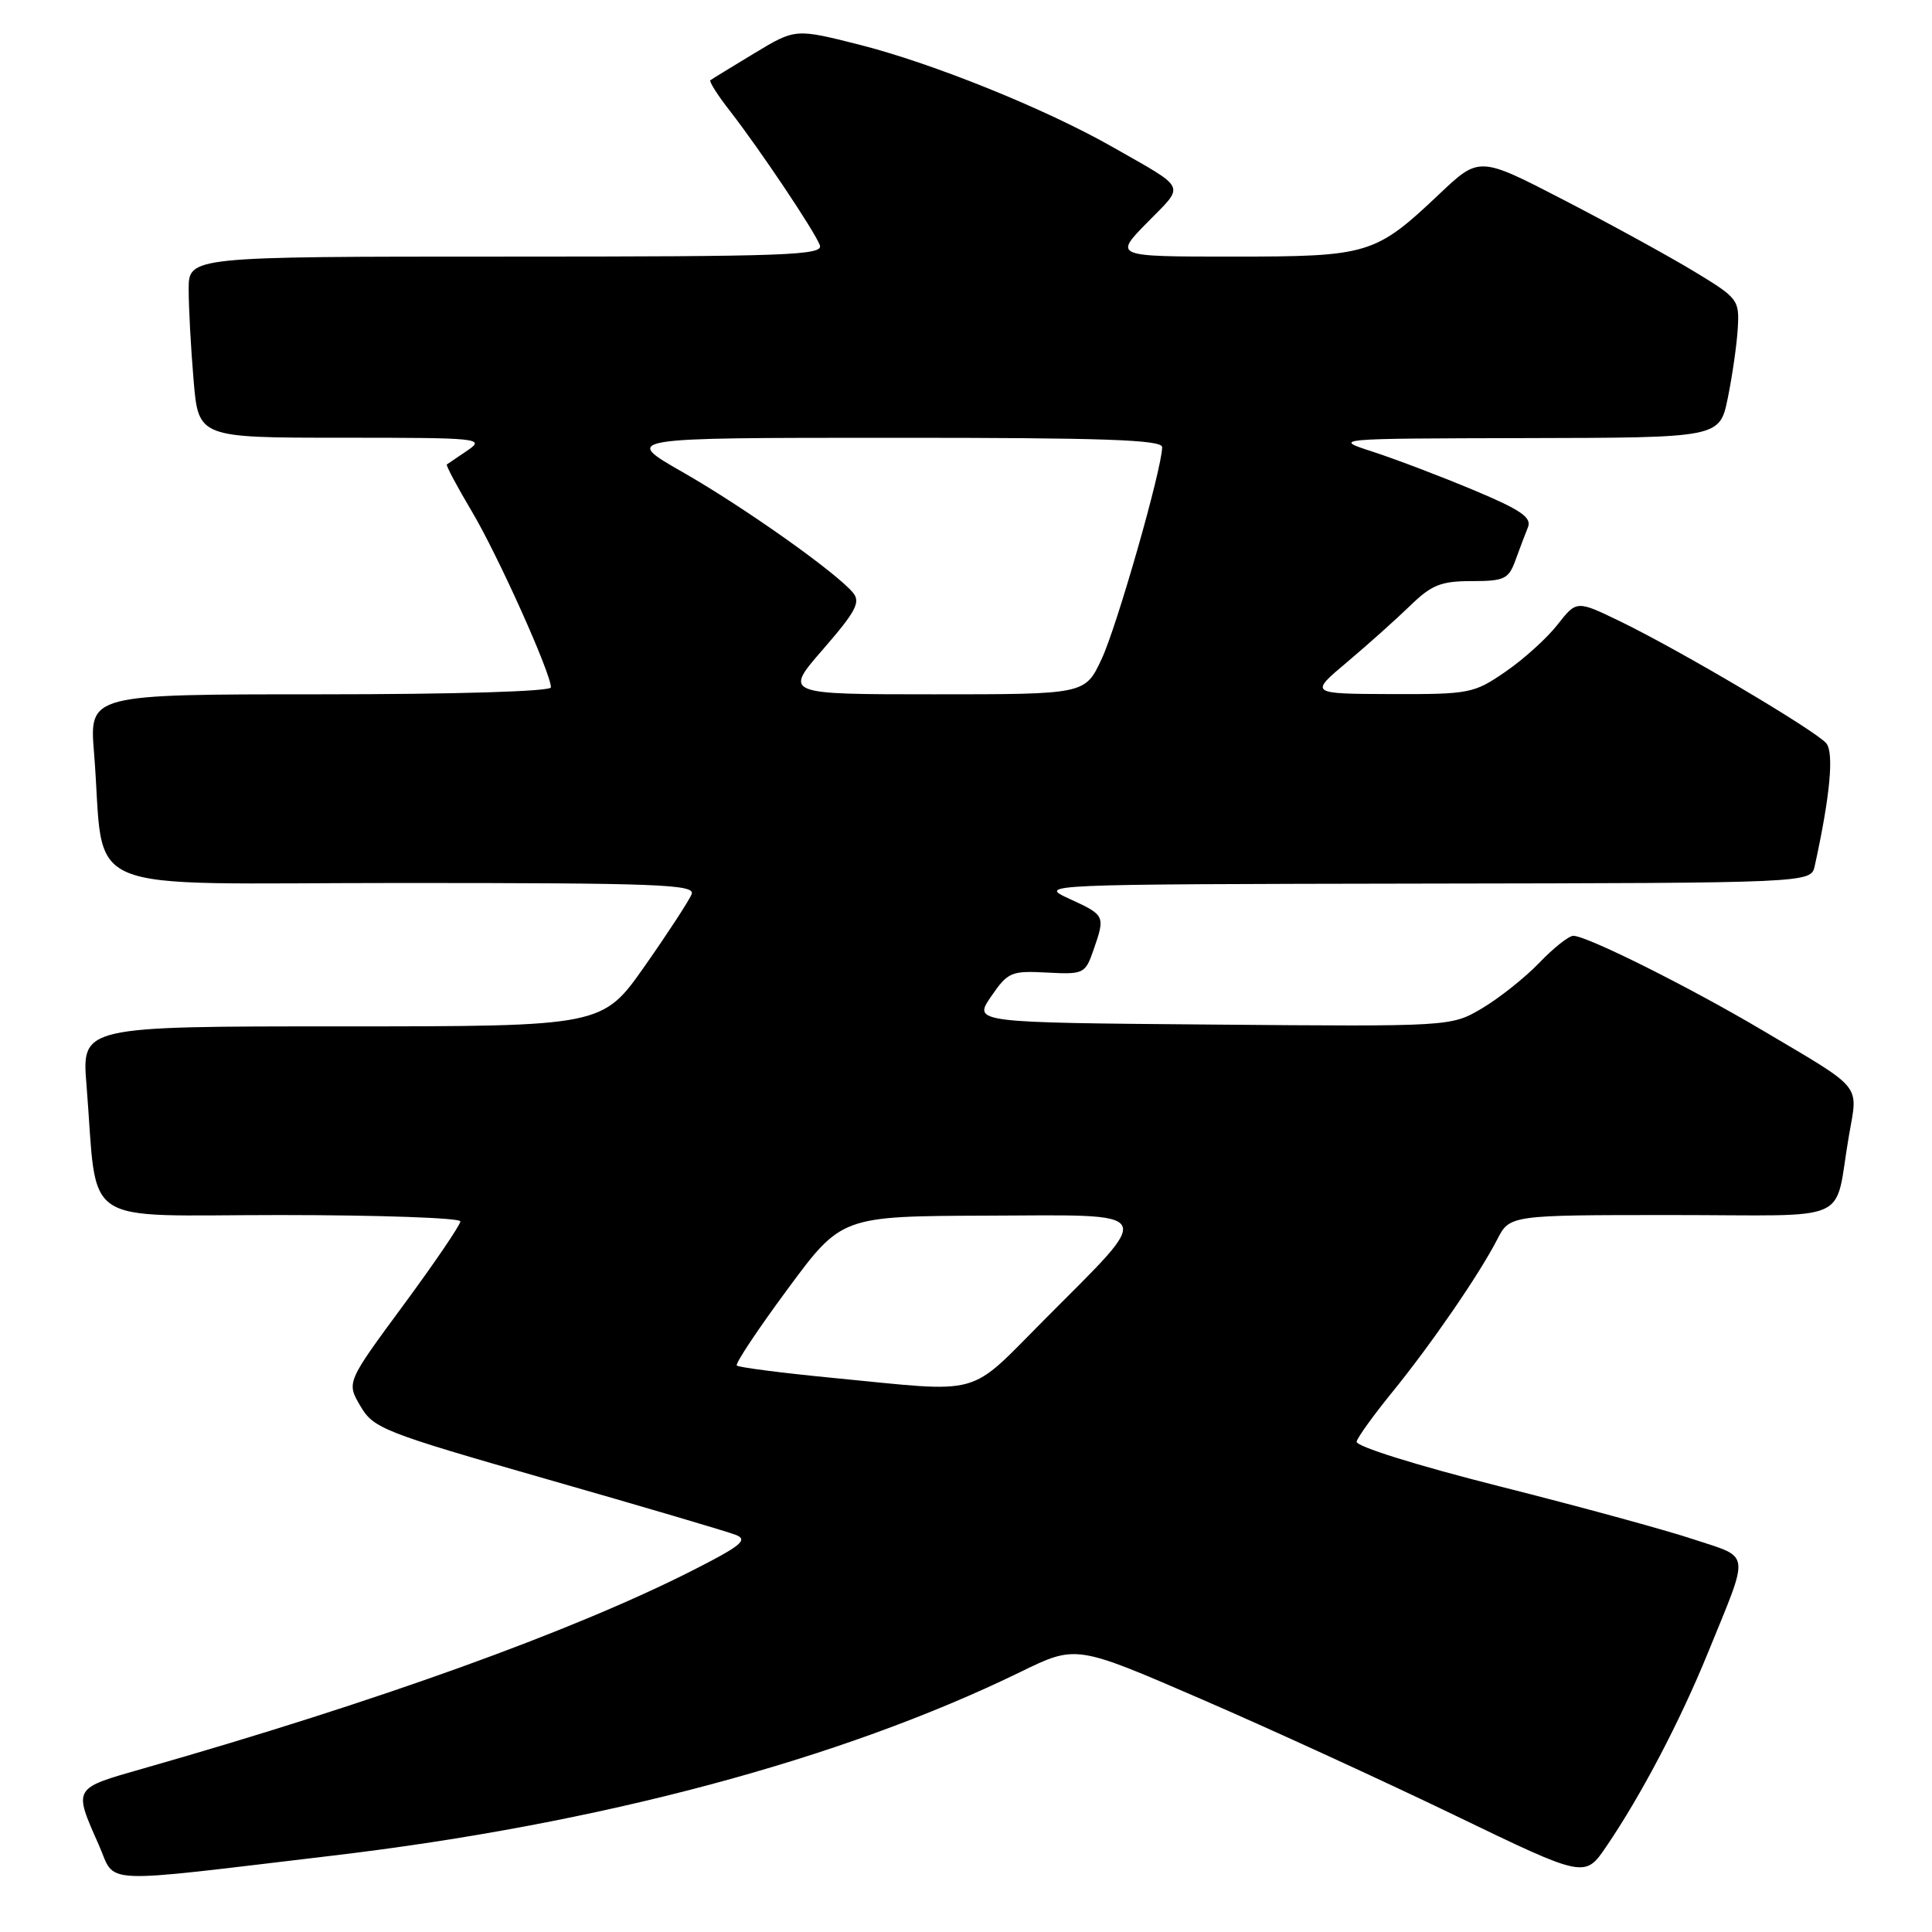 <?xml version="1.0" encoding="UTF-8" standalone="no"?>
<!DOCTYPE svg PUBLIC "-//W3C//DTD SVG 1.1//EN" "http://www.w3.org/Graphics/SVG/1.1/DTD/svg11.dtd" >
<svg xmlns="http://www.w3.org/2000/svg" xmlns:xlink="http://www.w3.org/1999/xlink" version="1.1" viewBox="0 0 256 256">
 <g >
 <path fill="currentColor"
d=" M 44.00 245.89 C 79.42 241.70 111.36 233.17 135.20 221.55 C 142.57 217.95 142.57 217.95 159.04 225.08 C 168.09 228.99 183.26 235.95 192.75 240.53 C 210.00 248.86 210.00 248.86 212.84 244.68 C 217.48 237.86 222.62 228.06 226.31 219.00 C 231.90 205.28 232.06 206.51 224.41 203.97 C 220.75 202.75 209.15 199.58 198.63 196.93 C 187.64 194.15 179.61 191.64 179.76 191.02 C 179.90 190.43 182.01 187.51 184.44 184.52 C 189.61 178.17 196.00 168.88 198.38 164.25 C 200.05 161.00 200.05 161.00 221.51 161.00 C 246.00 161.00 242.93 162.38 244.99 150.50 C 246.20 143.50 247.05 144.53 233.43 136.46 C 223.76 130.74 210.27 124.00 208.47 124.00 C 207.88 124.00 205.84 125.61 203.95 127.59 C 202.05 129.56 198.65 132.26 196.39 133.60 C 192.28 136.03 192.28 136.03 160.62 135.76 C 128.96 135.50 128.96 135.50 131.32 132.05 C 133.55 128.80 133.98 128.62 138.72 128.87 C 143.58 129.13 143.80 129.02 144.88 125.92 C 146.47 121.34 146.45 121.28 141.75 119.12 C 137.50 117.17 137.50 117.17 188.73 117.08 C 239.96 117.00 239.96 117.00 240.46 114.75 C 242.49 105.53 243.04 99.75 241.99 98.49 C 240.61 96.83 222.62 86.18 214.71 82.35 C 208.91 79.54 208.91 79.54 206.38 82.77 C 204.99 84.55 201.89 87.36 199.49 89.00 C 195.30 91.89 194.73 92.00 184.32 91.97 C 173.50 91.93 173.50 91.93 178.50 87.73 C 181.25 85.41 185.01 82.05 186.85 80.26 C 189.69 77.50 190.93 77.00 195.00 77.00 C 199.33 77.00 199.90 76.73 200.80 74.25 C 201.35 72.74 202.09 70.77 202.46 69.87 C 202.99 68.57 201.52 67.56 195.31 64.96 C 191.02 63.16 185.03 60.88 182.00 59.89 C 176.50 58.11 176.50 58.11 202.18 58.05 C 227.86 58.00 227.86 58.00 228.94 52.75 C 229.53 49.86 230.13 45.73 230.26 43.56 C 230.49 39.73 230.33 39.51 224.50 35.98 C 221.20 33.98 213.44 29.72 207.25 26.52 C 196.01 20.70 196.01 20.70 190.70 25.73 C 182.22 33.74 181.37 34.00 163.34 34.00 C 147.58 34.00 147.58 34.00 152.04 29.46 C 157.04 24.36 157.42 25.18 147.39 19.46 C 138.53 14.42 123.59 8.38 113.86 5.92 C 105.39 3.78 105.39 3.78 99.95 7.06 C 96.95 8.87 94.33 10.48 94.13 10.63 C 93.93 10.78 95.09 12.62 96.72 14.70 C 100.63 19.73 107.90 30.57 108.63 32.48 C 109.15 33.83 104.37 34.00 67.11 34.00 C 25.00 34.00 25.00 34.00 25.00 38.35 C 25.00 40.74 25.29 46.14 25.65 50.35 C 26.29 58.00 26.29 58.00 45.37 58.00 C 63.50 58.00 64.32 58.08 61.97 59.67 C 60.61 60.59 59.37 61.43 59.21 61.54 C 59.06 61.65 60.54 64.43 62.50 67.73 C 65.95 73.52 73.00 89.20 73.00 91.08 C 73.00 91.62 60.38 92.00 42.41 92.00 C 11.83 92.00 11.83 92.00 12.46 99.75 C 14.02 119.05 9.17 117.00 53.20 117.00 C 87.14 117.00 92.14 117.19 91.65 118.47 C 91.34 119.28 88.55 123.56 85.46 127.97 C 79.83 136.00 79.83 136.00 45.33 136.00 C 10.83 136.00 10.83 136.00 11.46 143.75 C 13.01 162.95 10.12 161.00 37.09 161.00 C 50.24 161.00 61.00 161.38 61.00 161.84 C 61.00 162.31 57.61 167.30 53.46 172.93 C 45.91 183.17 45.91 183.17 47.75 186.30 C 49.49 189.28 50.73 189.77 72.54 196.02 C 85.17 199.63 96.40 202.95 97.50 203.38 C 99.17 204.04 98.20 204.83 91.67 208.14 C 75.76 216.20 49.96 225.49 19.00 234.33 C 9.60 237.01 9.71 236.82 13.10 244.48 C 15.43 249.76 12.45 249.63 44.00 245.89 Z  M 110.27 182.57 C 103.55 181.92 97.86 181.18 97.63 180.94 C 97.39 180.70 100.42 176.15 104.35 170.83 C 111.50 161.15 111.50 161.15 130.79 161.08 C 153.61 160.99 153.10 160.08 138.50 174.75 C 128.02 185.26 130.62 184.54 110.27 182.57 Z  M 109.07 86.02 C 113.41 81.02 114.07 79.78 113.02 78.53 C 110.80 75.85 98.55 67.18 90.42 62.54 C 82.50 58.01 82.50 58.01 118.25 58.01 C 146.19 58.00 154.00 58.27 153.99 59.25 C 153.98 62.08 147.99 83.05 145.96 87.35 C 143.78 92.00 143.78 92.00 123.82 92.00 C 103.86 92.00 103.86 92.00 109.07 86.02 Z "/>
</g>
</svg>
